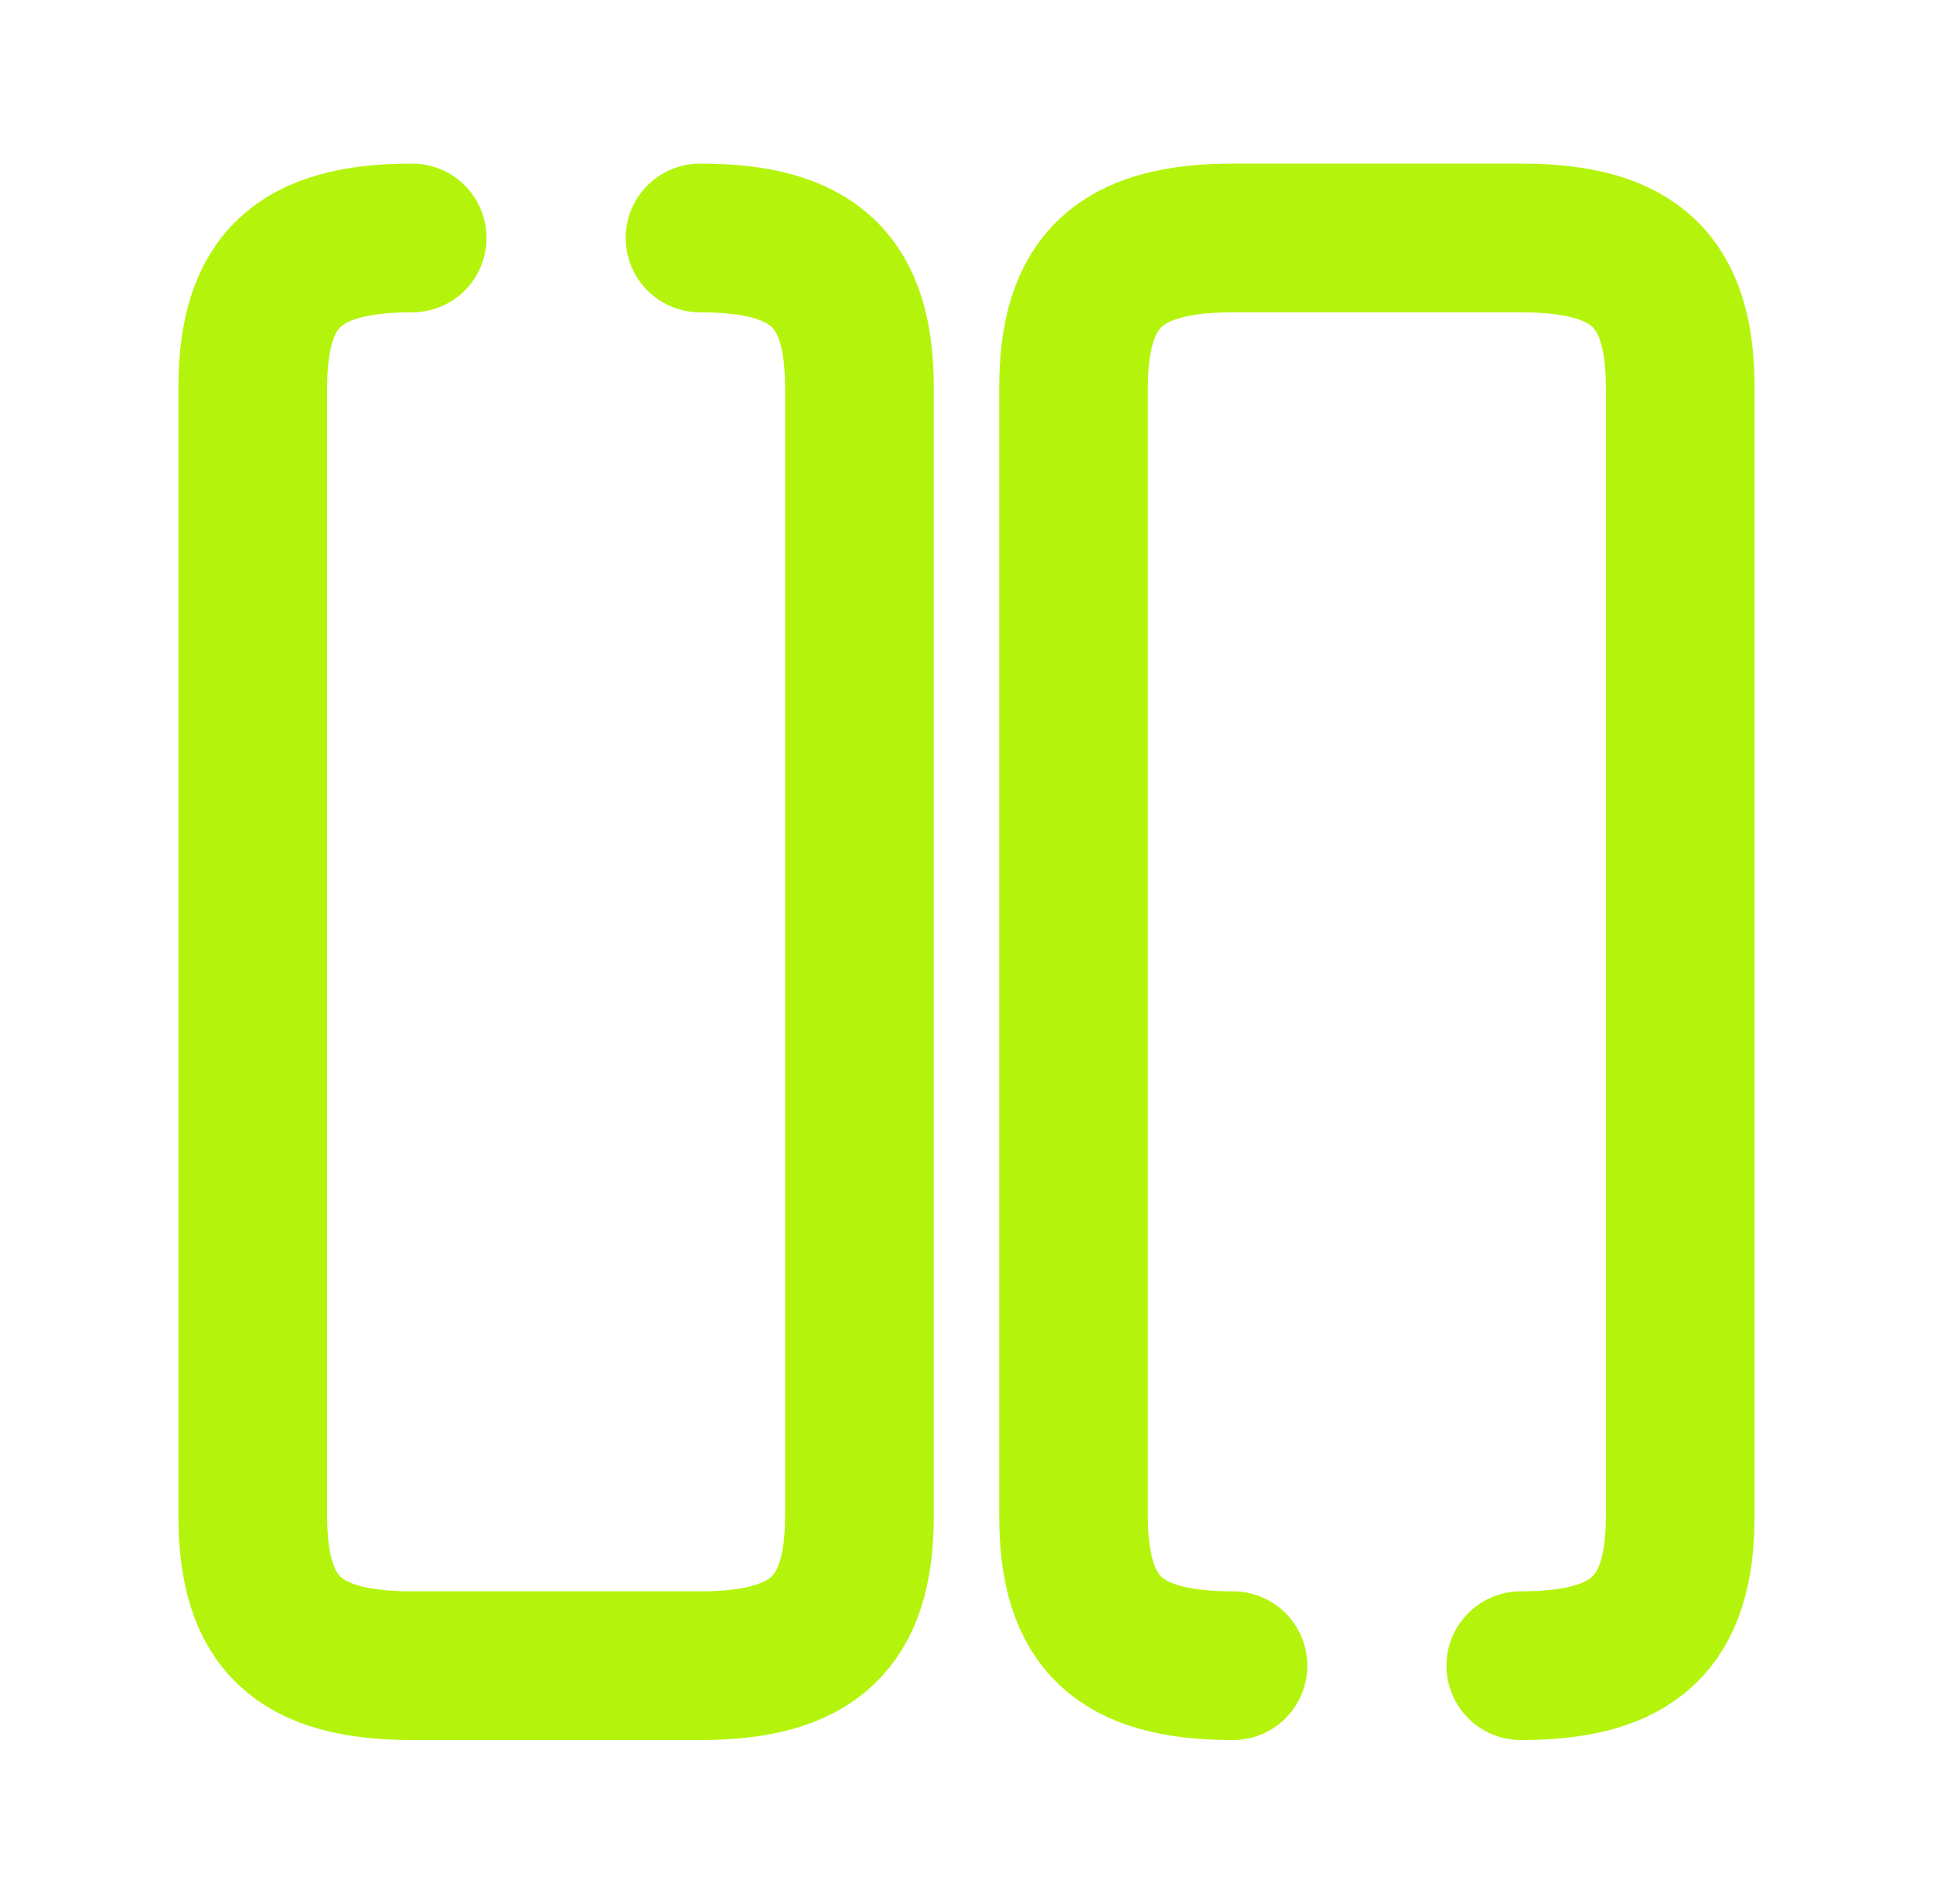 <svg width="65" height="64" viewBox="0 0 65 64" fill="none" xmlns="http://www.w3.org/2000/svg">
<path d="M13.86 8C10.02 8 8.5 9.44 8.5 13.04V50.96C8.5 54.56 10.02 56 13.86 56H23.54C27.353 56 28.9 54.56 28.9 50.96V13.04C28.9 9.44 27.38 8 23.54 8" stroke="#B4F40C" stroke-width="5" stroke-linecap="round" stroke-linejoin="round"/>
<path d="M51.14 56C54.953 56 56.5 54.56 56.5 50.96V13.04C56.5 9.44 54.98 8 51.14 8H41.46C37.646 8 36.1 9.44 36.1 13.04V50.96C36.1 54.56 37.62 56 41.46 56" stroke="#B4F40C" stroke-width="5" stroke-linecap="round" stroke-linejoin="round"/>
</svg>
